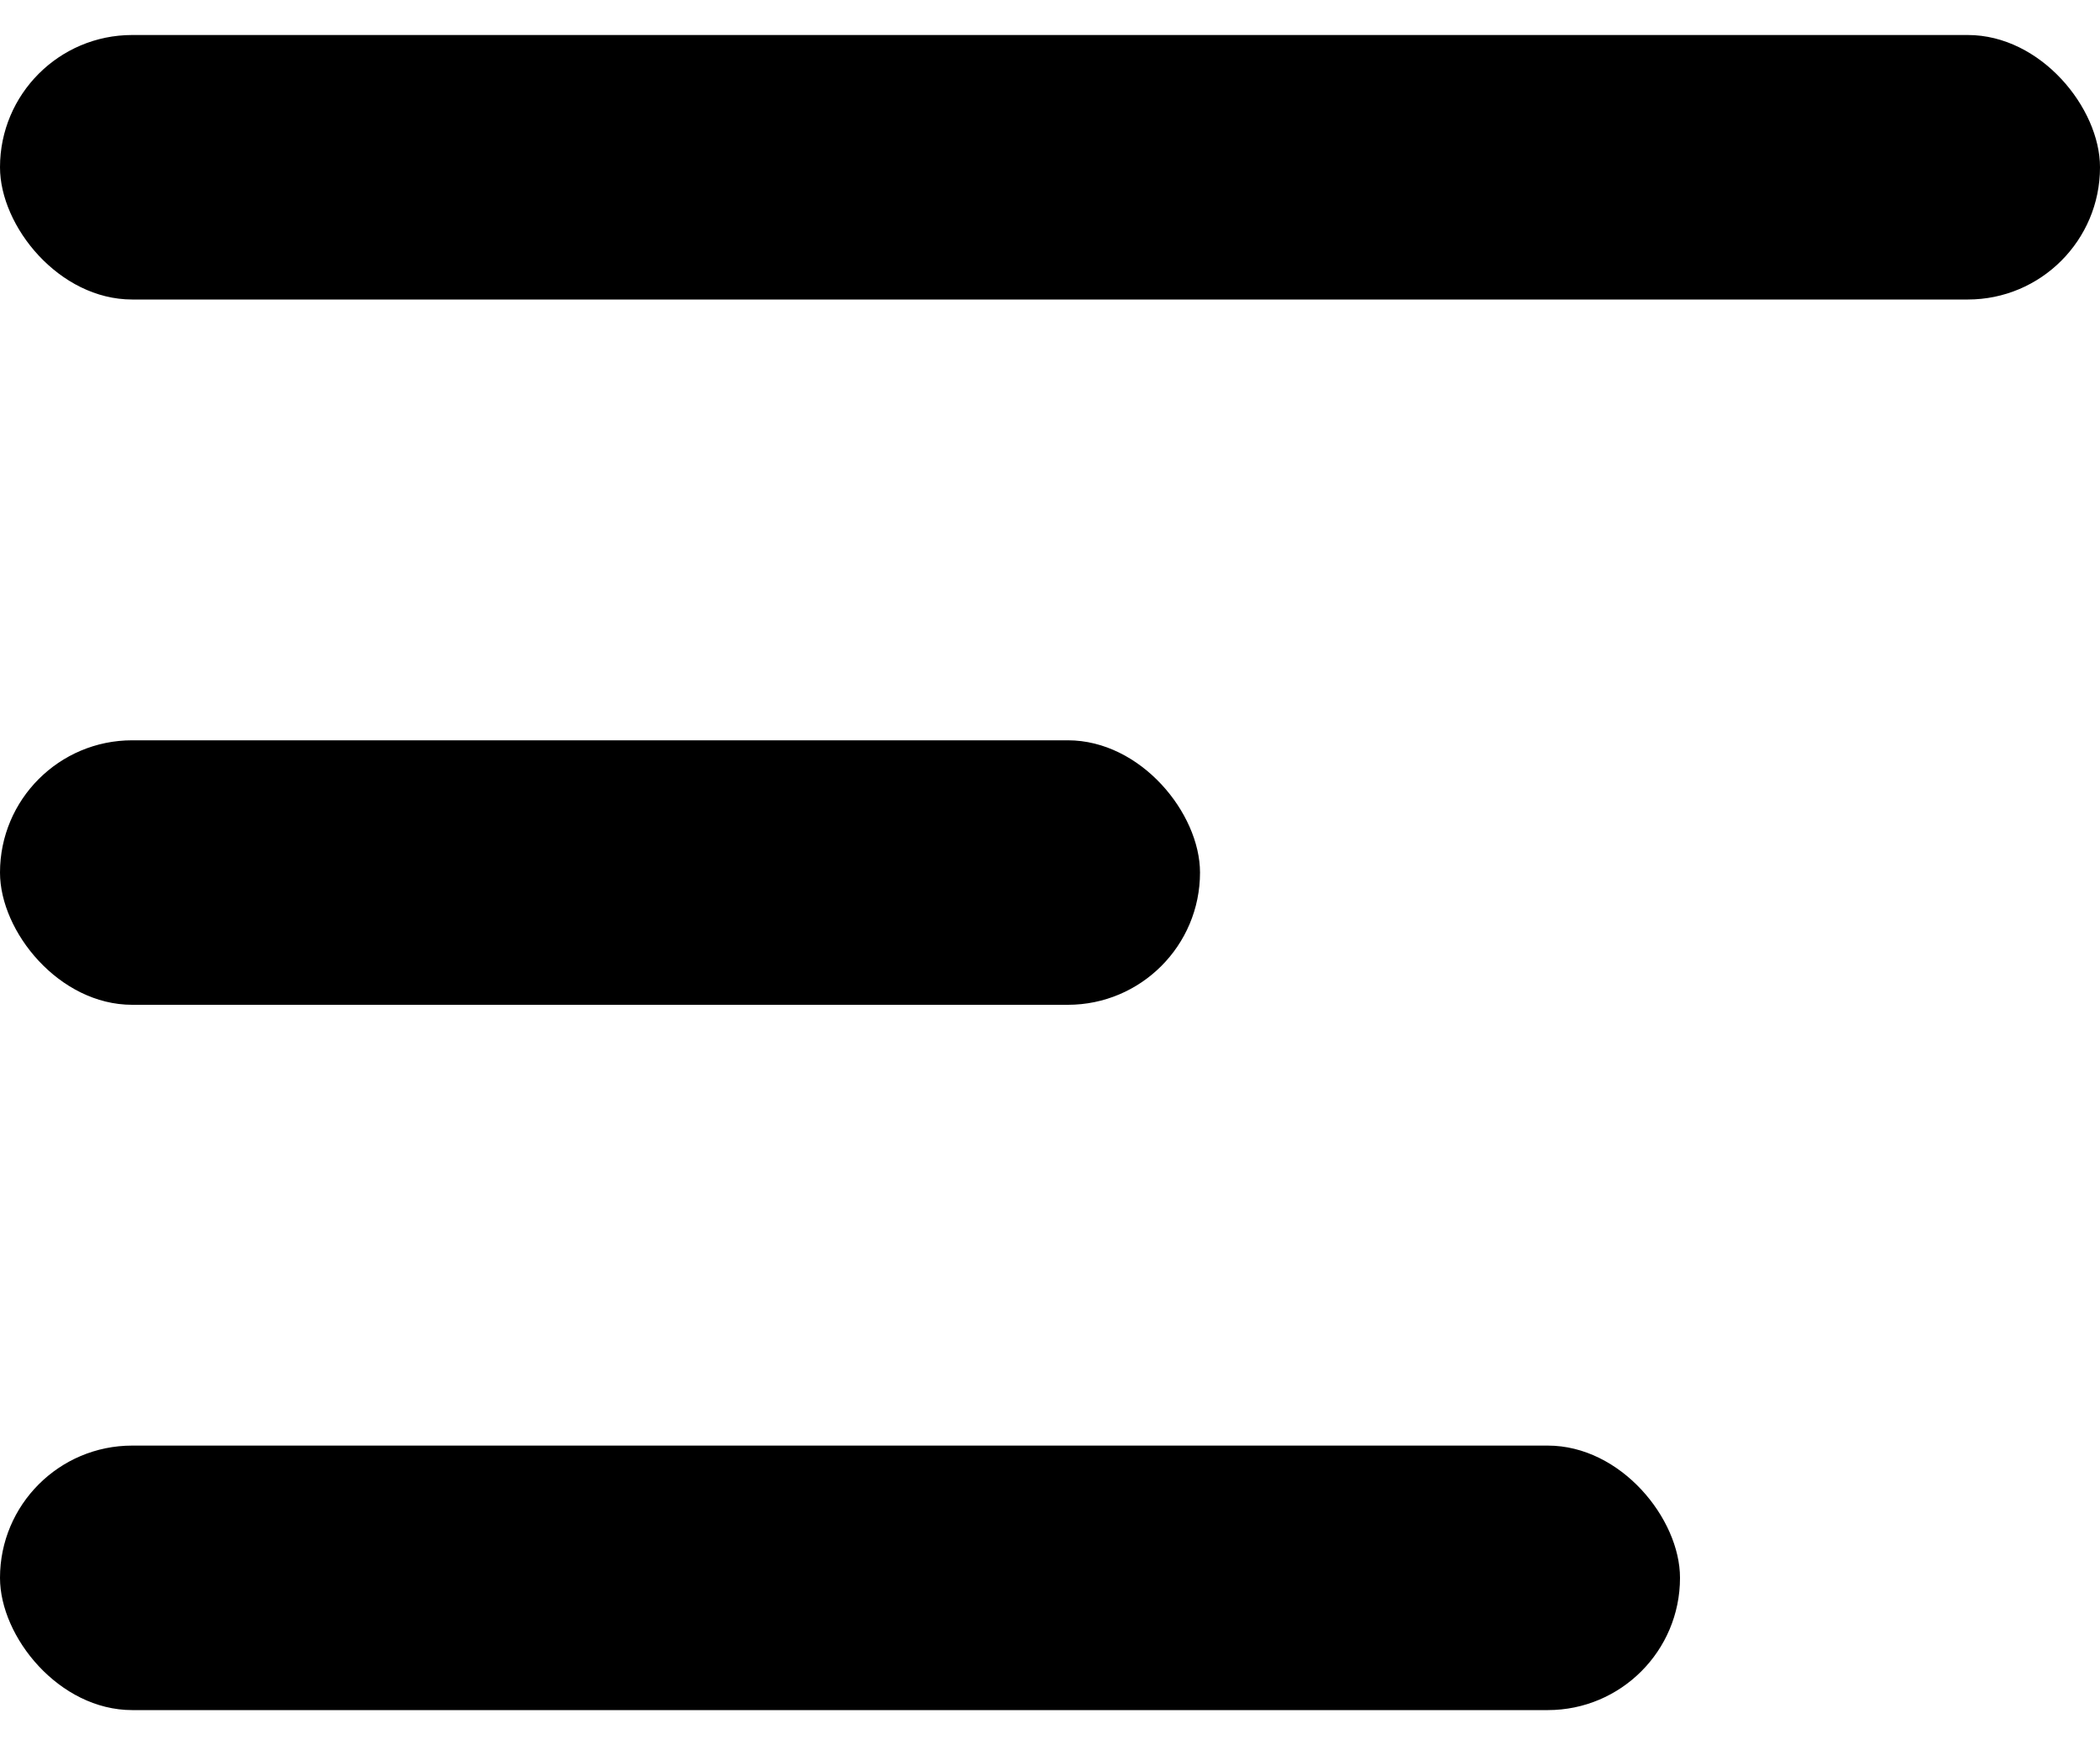 <svg width="30" height="25" viewBox="0 0 30 25" fill="none" xmlns="http://www.w3.org/2000/svg">
<rect y="0.5" width="30" height="3.778" rx="1.889" fill="black"/>
<rect y="10.574" width="17.143" height="3.778" rx="1.889" fill="black"/>
<rect y="20.648" width="24" height="3.778" rx="1.889" fill="black"/>
</svg>
